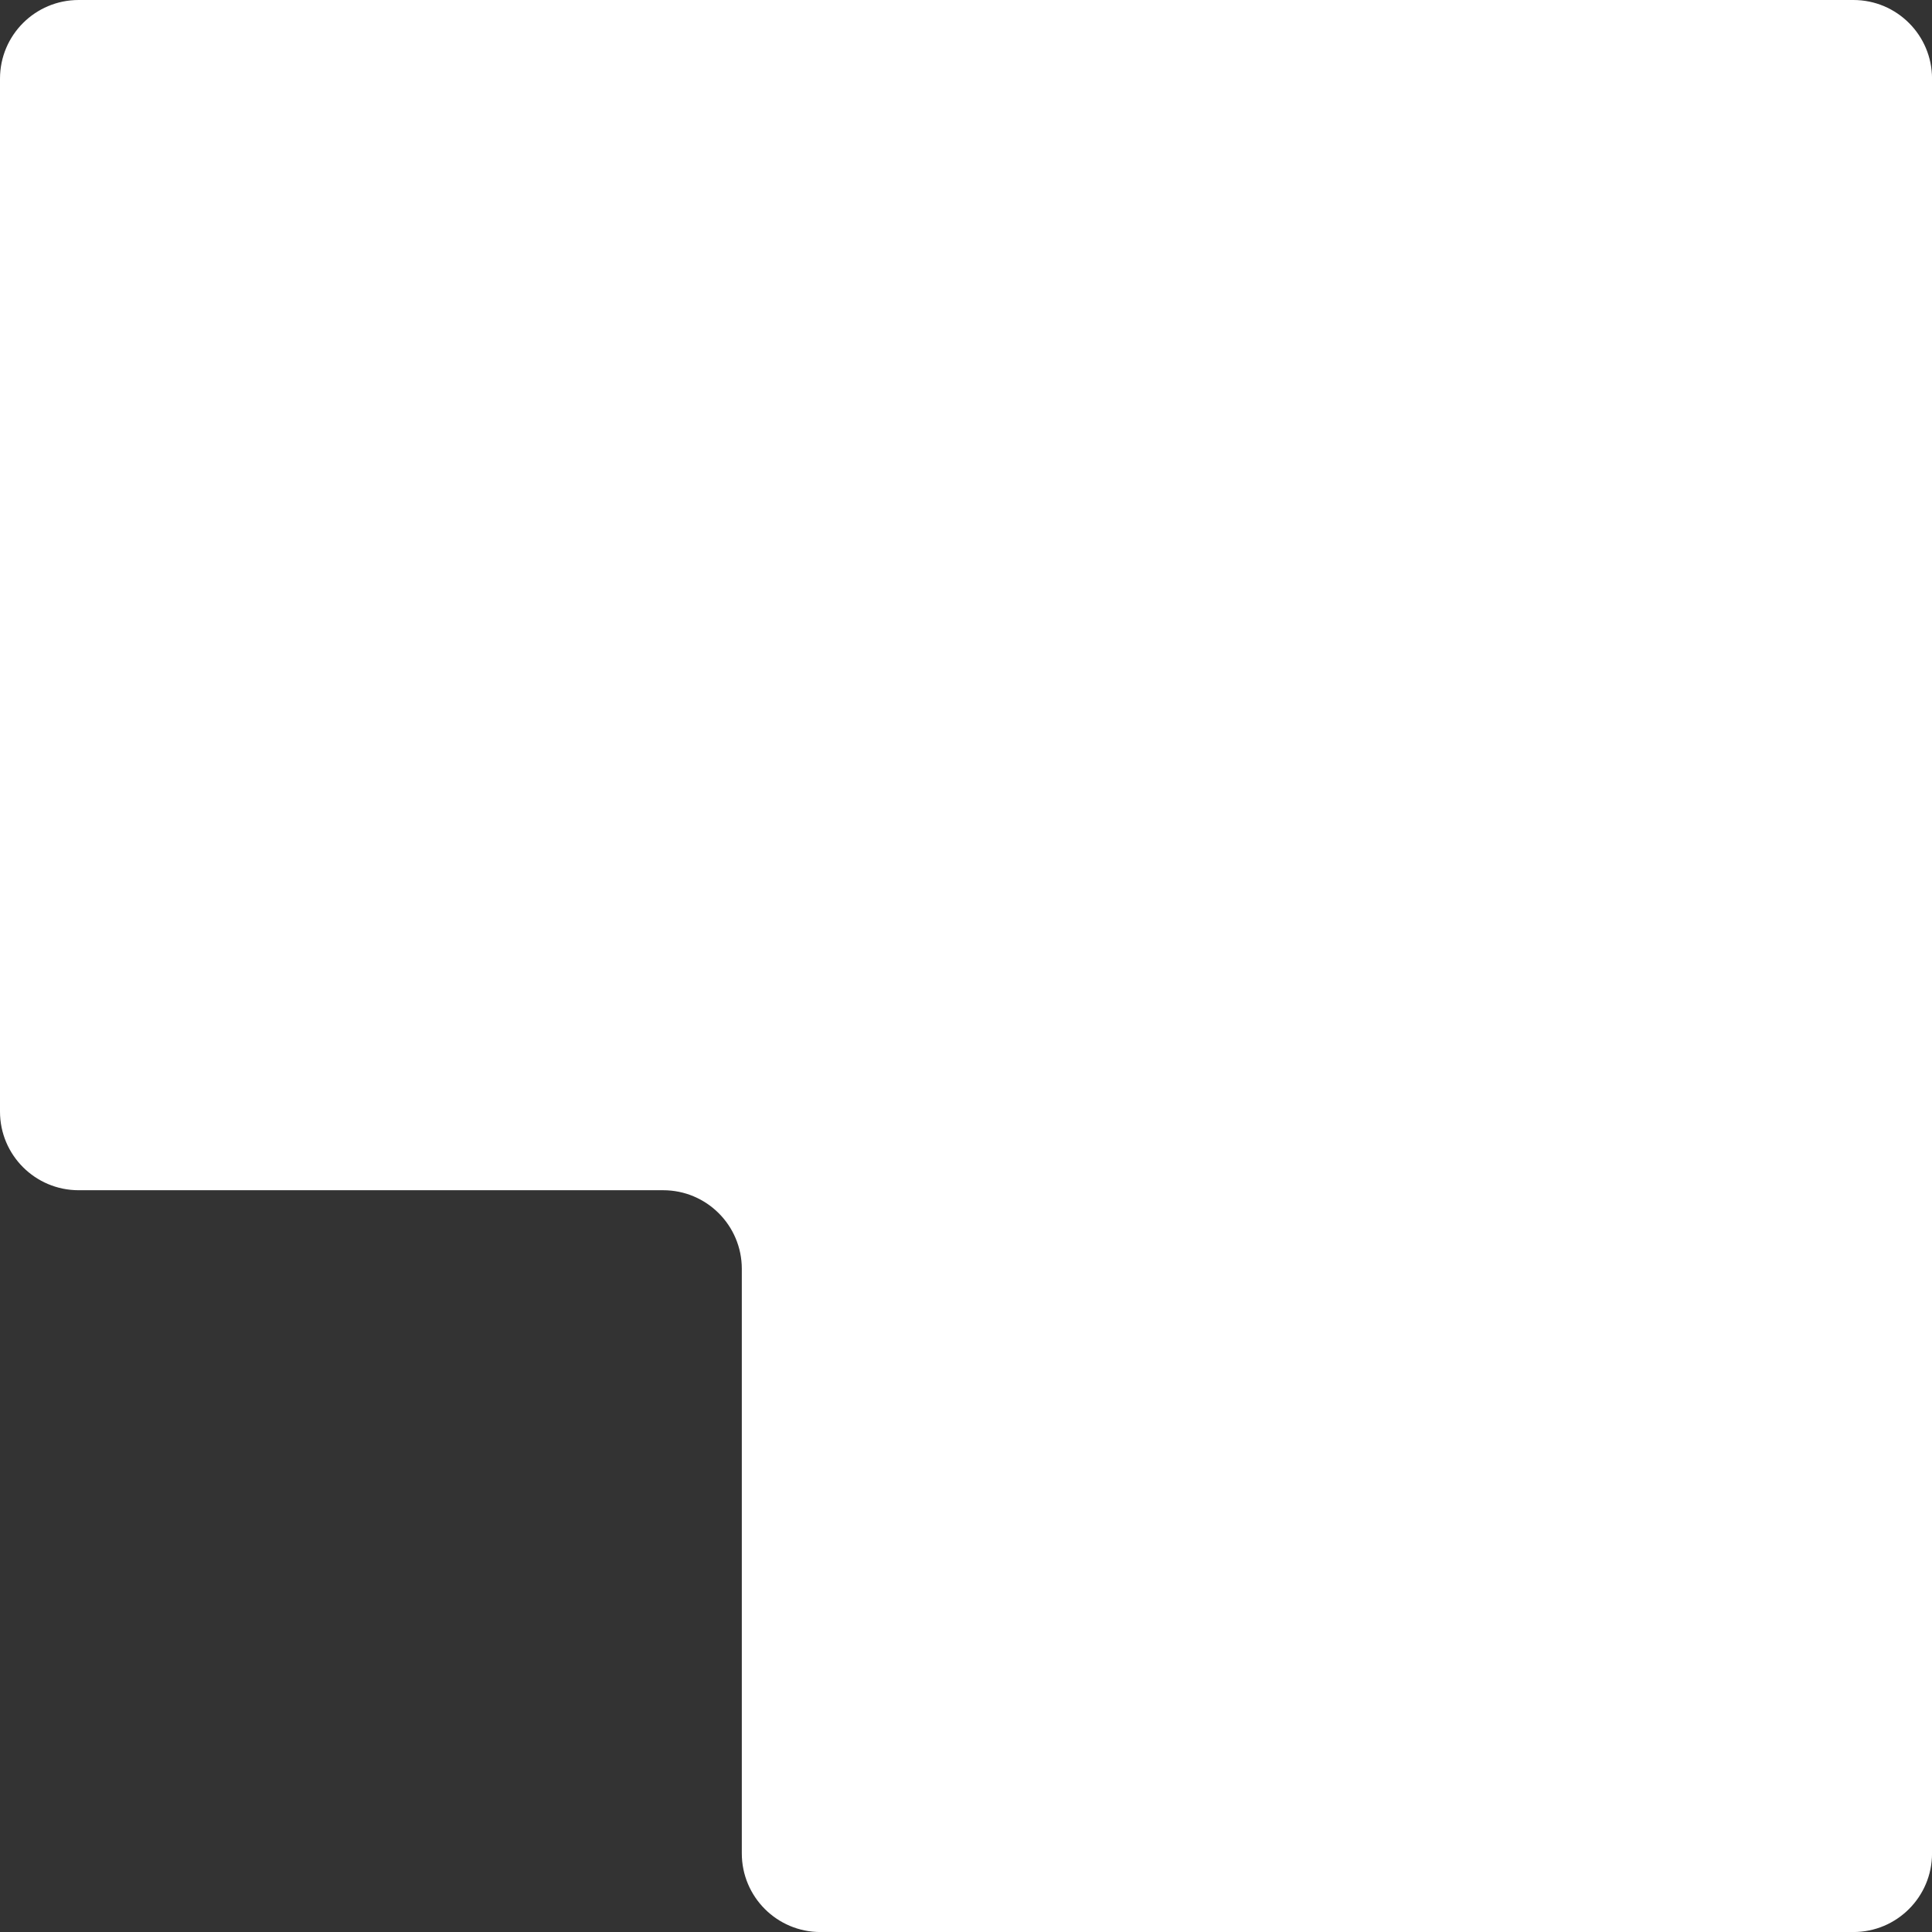 <?xml version="1.0" encoding="UTF-8"?>
<svg id="Layer_2" xmlns="http://www.w3.org/2000/svg" viewBox="0 0 500 500">
  <rect x="0" y="0" width="500" height="500" fill="#333333" stroke="none"/>
  <defs>
    <style>
      .cls-1 {
        fill: #fff;
      }
    </style>
  </defs>
  <g id="Layer_1-2" data-name="Layer_1">
    <path class="cls-1" d="M479.65,0H20.35C9.11,0,0,9.11,0,20.35v267.33c0,11.24,9.11,20.35,20.35,20.35h151.28c11.24,0,20.35,9.11,20.35,20.35v151.28c0,11.24,9.11,20.35,20.35,20.35h267.33c11.24,0,20.35-9.11,20.35-20.35V20.35c0-11.24-9.11-20.35-20.35-20.35Z"/>
  </g>
</svg>